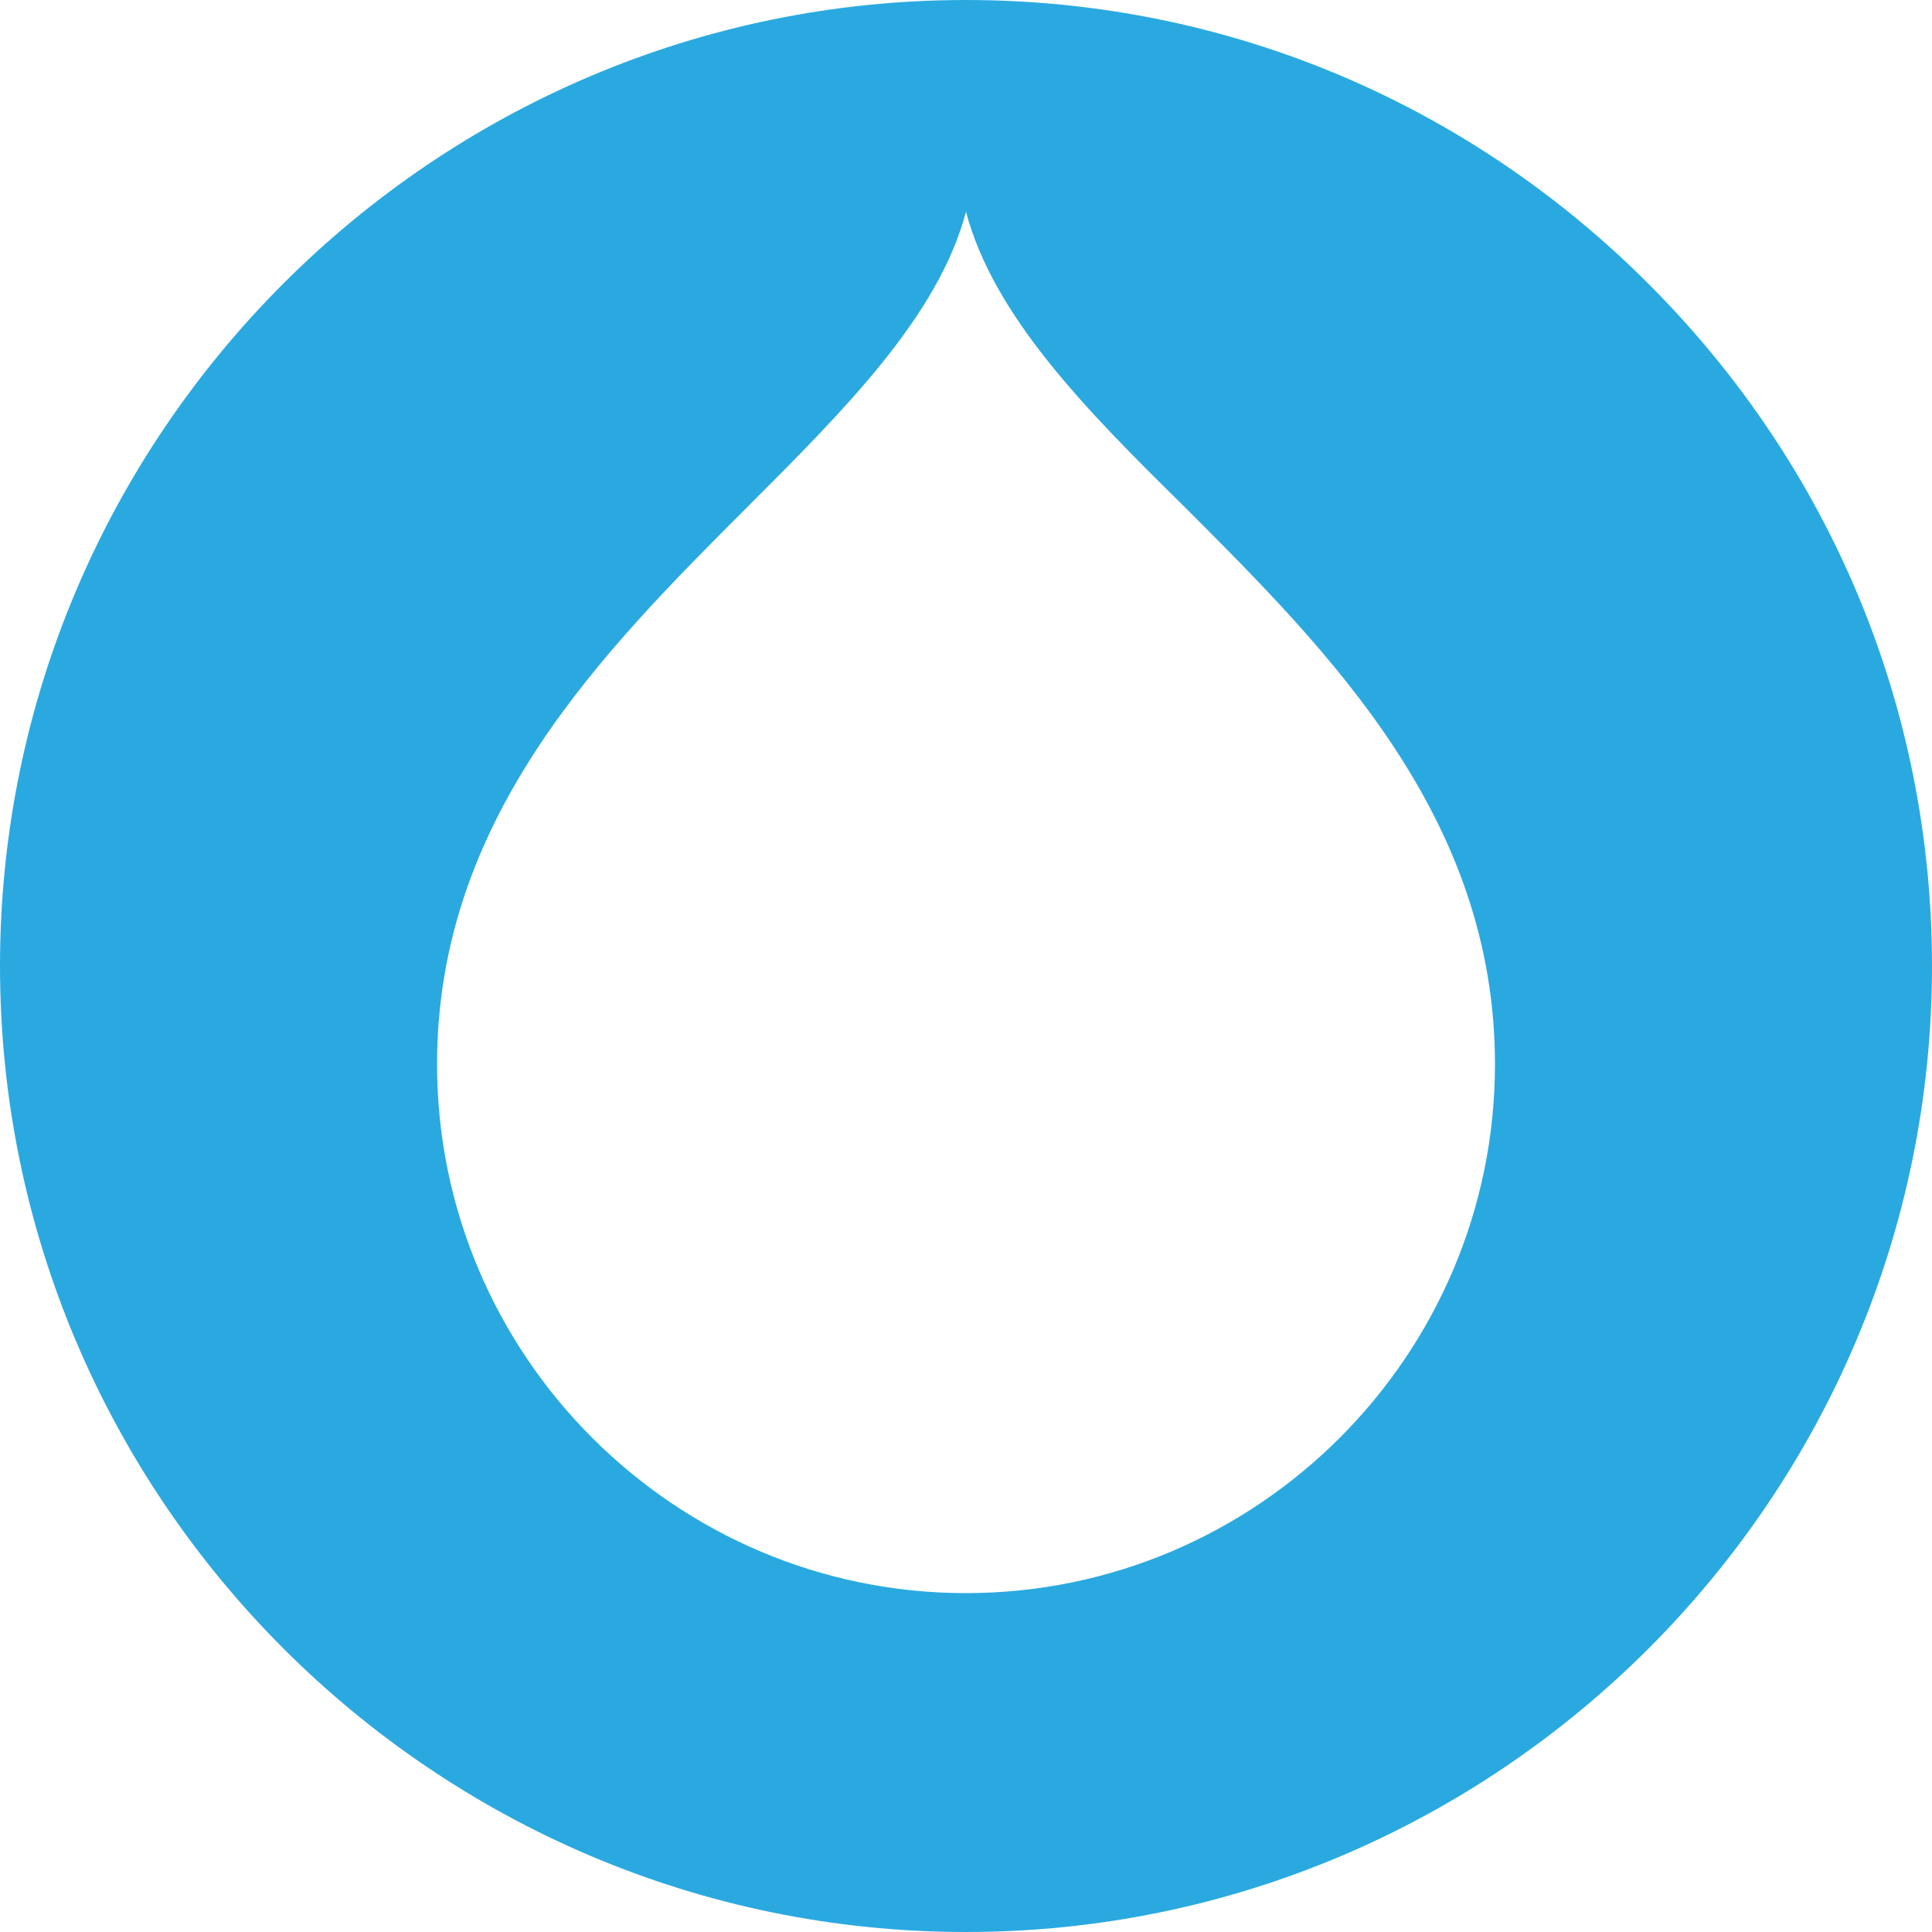 <?xml version="1.0" encoding="UTF-8" standalone="no"?>
<svg
   xmlns:dc="http://purl.org/dc/elements/1.1/"
   xmlns:cc="http://creativecommons.org/ns#"
   xmlns:rdf="http://www.w3.org/1999/02/22-rdf-syntax-ns#"
   xmlns:svg="http://www.w3.org/2000/svg"
   xmlns="http://www.w3.org/2000/svg"
   xmlns:sodipodi="http://sodipodi.sourceforge.net/DTD/sodipodi-0.dtd"
   xmlns:inkscape="http://www.inkscape.org/namespaces/inkscape"
   version="1.1"
   id="Layer_1"
   x="0px"
   y="0px"
   viewBox="0 0 100 100"
   xml:space="preserve"
   inkscape:version="0.91 r13725"
   sodipodi:docname="drupal.svg"
   width="100"
   height="100"><defs
     id="defs11" /><sodipodi:namedview
     pagecolor="#ffffff"
     bordercolor="#666666"
     borderopacity="1"
     objecttolerance="10"
     gridtolerance="10"
     guidetolerance="10"
     inkscape:pageopacity="0"
     inkscape:pageshadow="2"
     inkscape:window-width="971"
     inkscape:window-height="695"
     id="namedview9"
     showgrid="false"
     inkscape:zoom="0.10925926"
     inkscape:cx="1080"
     inkscape:cy="1080"
     inkscape:window-x="1920"
     inkscape:window-y="34"
     inkscape:window-maximized="0"
     inkscape:current-layer="Layer_1" /><style
     type="text/css"
     id="style3">
	.st0{fill:none;}
	.st1{fill:#2AA9E0;}
</style><rect
     class="st0"
     width="2160"
     height="2160"
     id="rect5"
     x="0"
     y="-2060"
     style="fill:none" /><path
     class="st1"
     d="M 85.317,14.683 C 75.875,5.236 63.334,0 50,0 22.457,0 0,22.456 0,50 0,77.543 22.457,100 50,100 77.543,100 100,77.543 100,50 100,36.666 94.764,24.125 85.317,14.683 Z M 50,82.46 c -15.079,0 -27.378,-12.299 -27.378,-27.378 0,-12.778 8.572,-21.344 16.109,-28.887 C 43.729,21.196 48.574,16.351 50,10.961 c 1.431,5.395 6.188,10.235 11.27,15.233 7.542,7.542 16.109,16.109 16.109,28.887 0,15.074 -12.299,27.378 -27.378,27.378 z"
     id="path7"
     inkscape:connector-curvature="0"
     style="fill:#2aa9e0" /></svg>